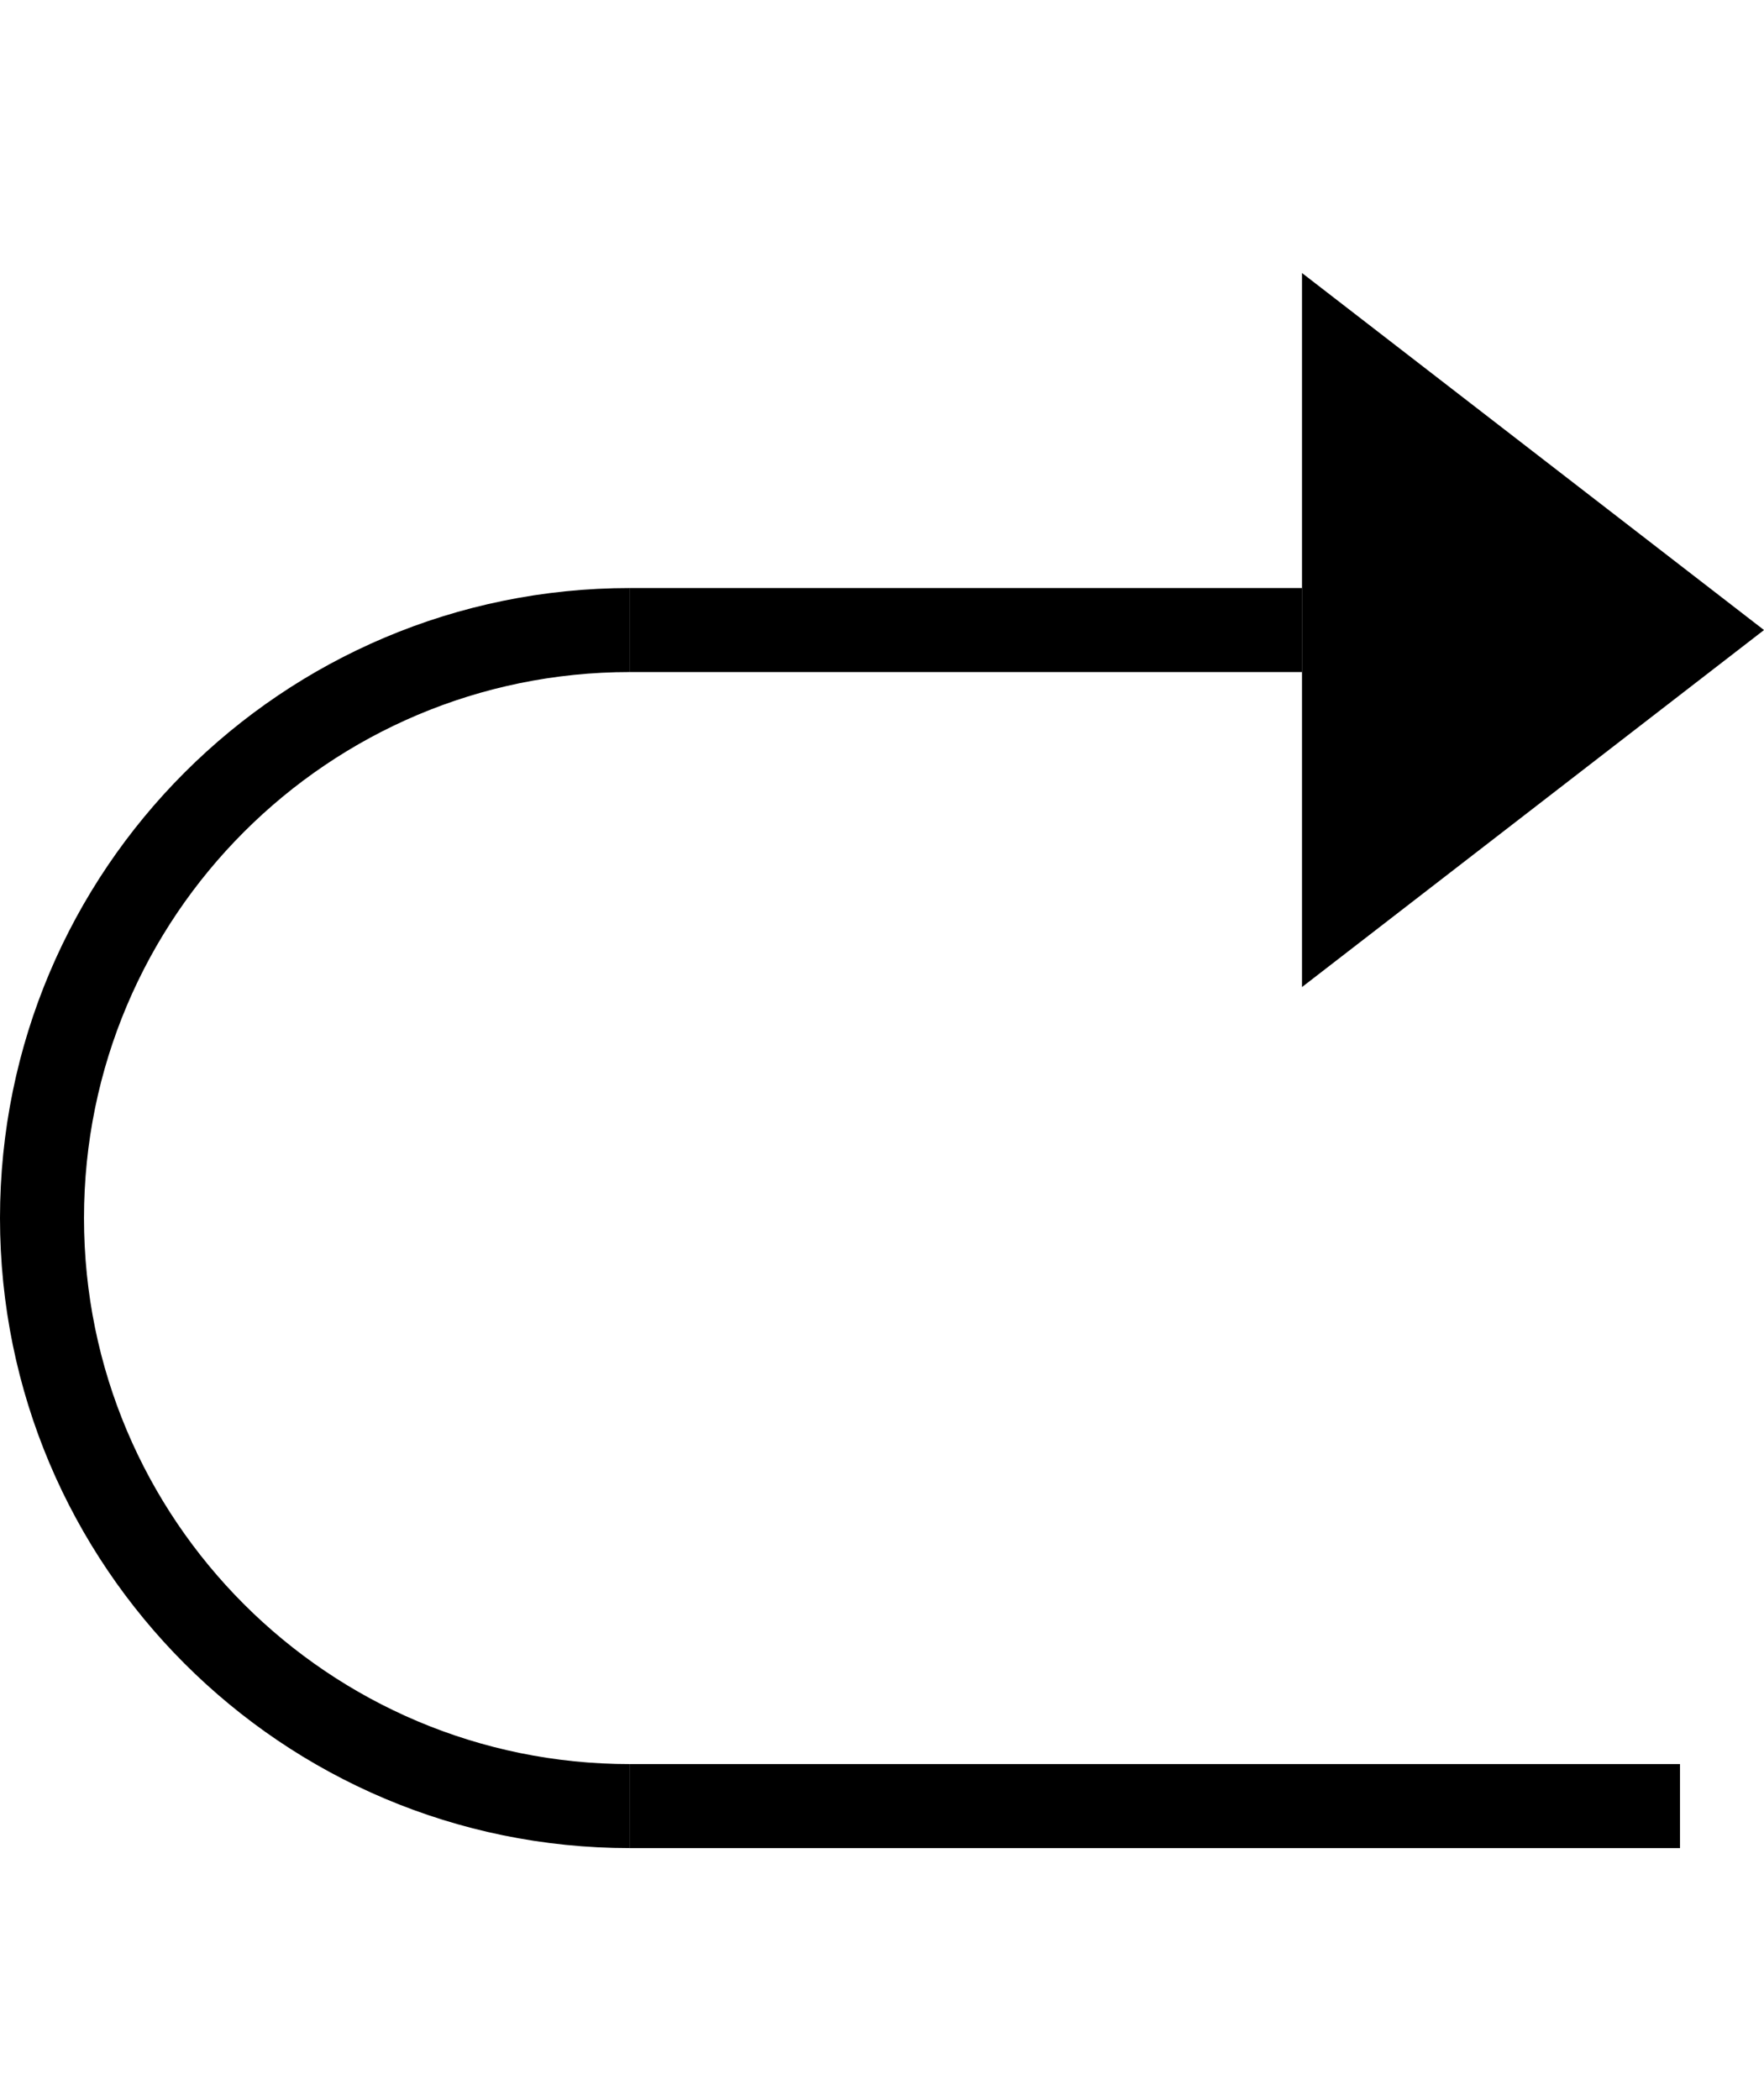 <svg width="42" height="50" viewBox="0 0 42 50" xmlns="http://www.w3.org/2000/svg"><g fill="none" fill-rule="evenodd"><path fill="#000" d="M31 6.5v17L42 15z"/><path d="M15 43C7.268 43 1 36.732 1 29s6.268-14 14-14" stroke="#000" stroke-width="2"/><path fill="#000" d="M31 14H15v2h16zM40 42H15v2h25z"/></g></svg>
